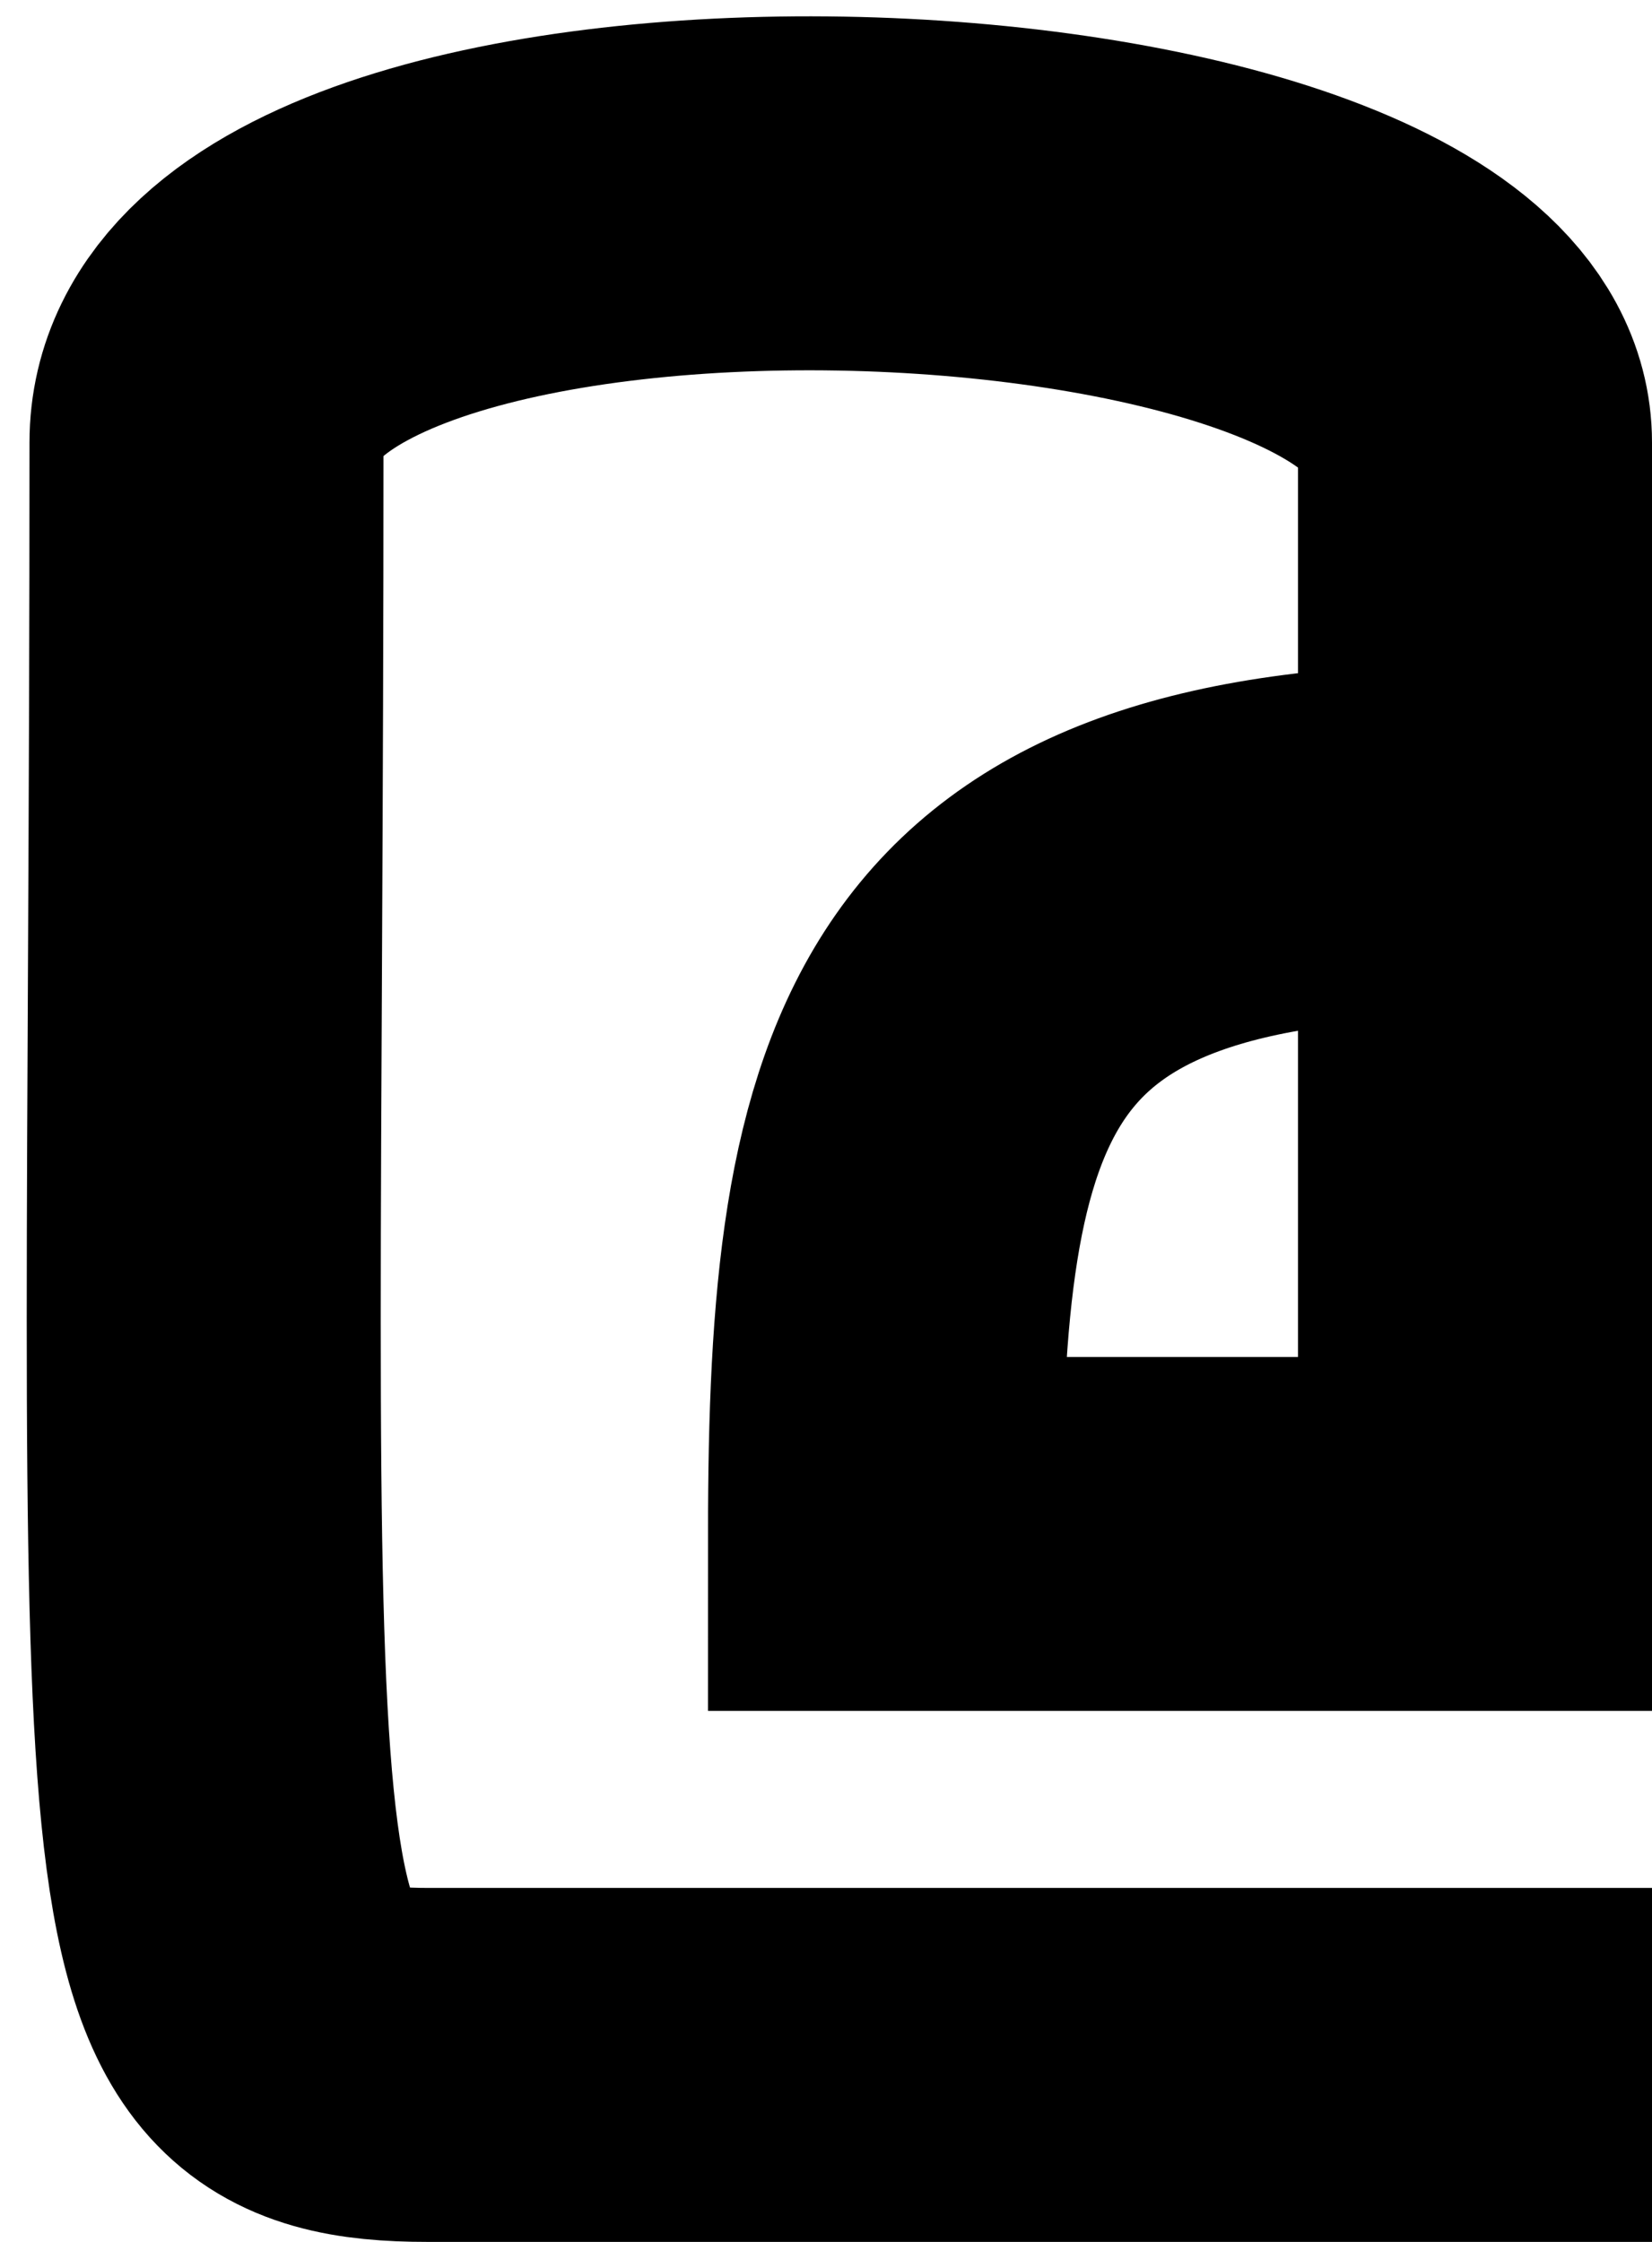 <svg width="56" height="76" viewBox="0 0 56 76" fill="none" xmlns="http://www.w3.org/2000/svg">
<path d="M56 70H14.5C5.5 70 7 65 7 15C7 3 50 4.5 50 15V28.5M50 28.5V52H30C30 36.5 32 28.5 50 28.5Z" stroke="black" stroke-width="12"/>
</svg>
